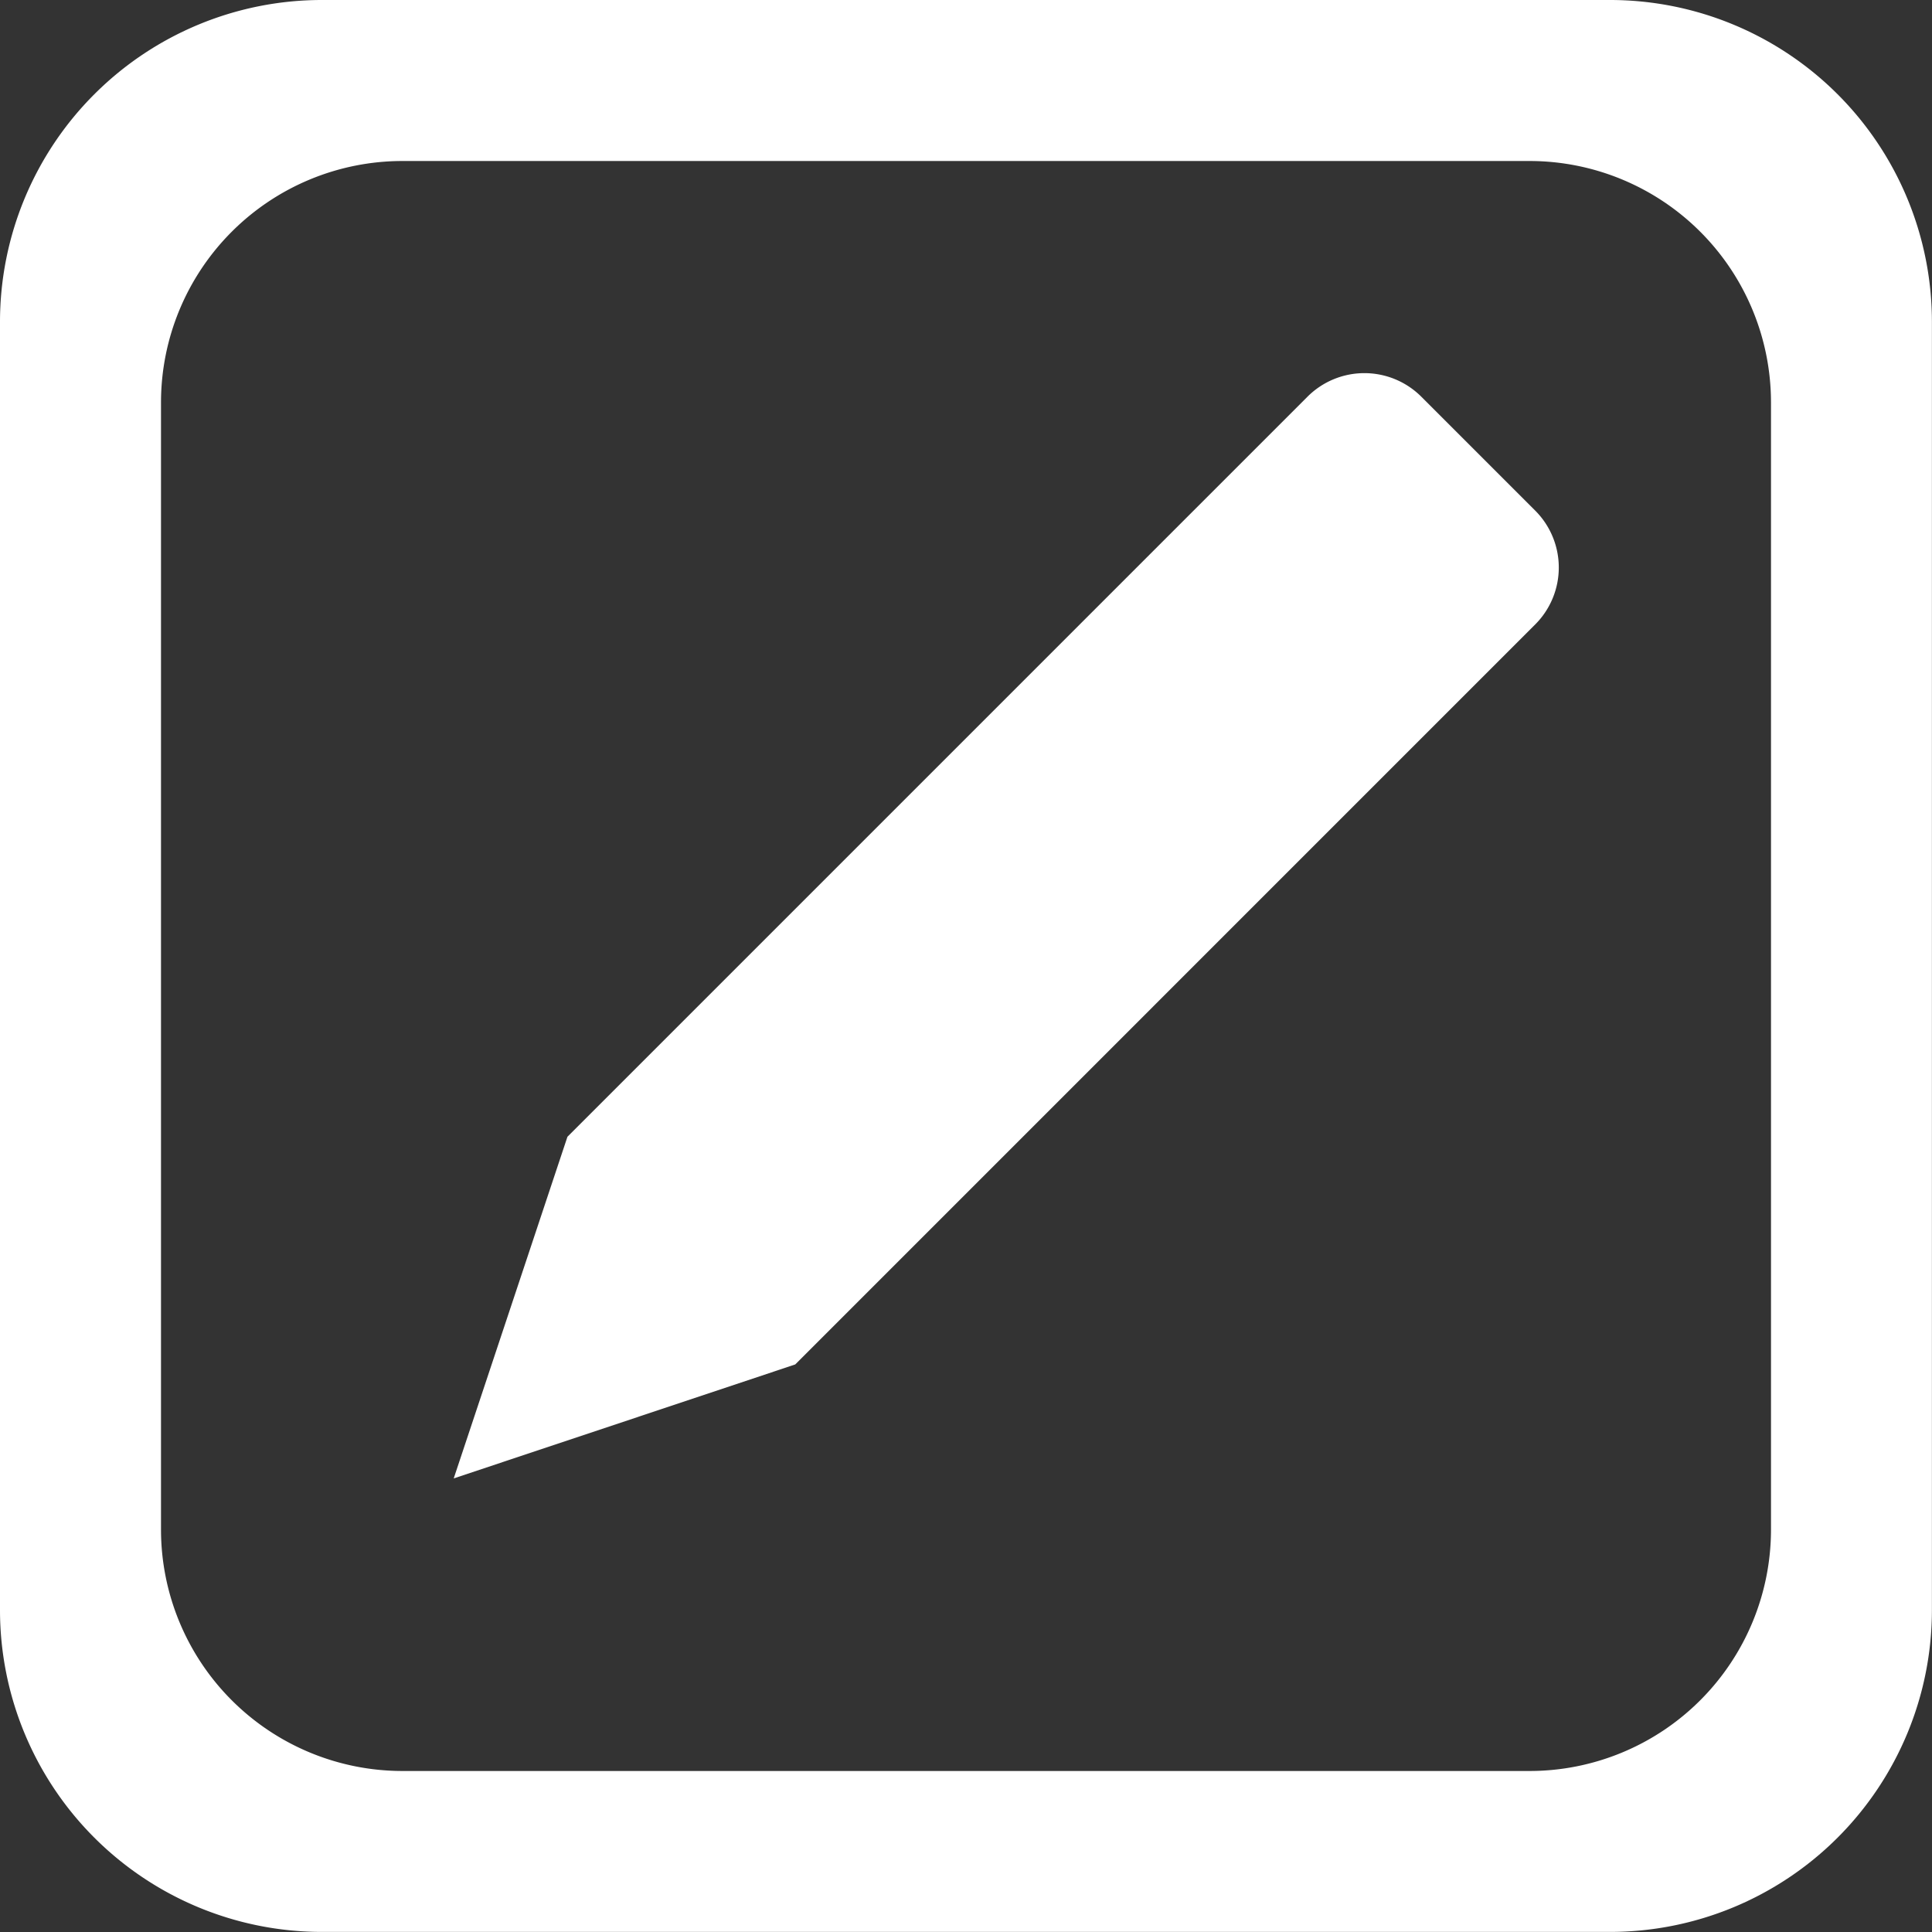 <?xml version="1.0" standalone="no"?><!DOCTYPE svg PUBLIC "-//W3C//DTD SVG 1.1//EN" "http://www.w3.org/Graphics/SVG/1.1/DTD/svg11.dtd"><svg t="1718596362119" class="icon" viewBox="0 0 1024 1024" version="1.1" xmlns="http://www.w3.org/2000/svg" p-id="33649" xmlns:xlink="http://www.w3.org/1999/xlink" width="200" height="200"><rect x="0" y="0" width="1024" height="1024" fill="#333333" stroke="none"/><path d="M753.356 210.294l60.338 60.338a42.668 42.668 0 0 1 0 60.338l-392.201 392.212L240.48 783.588l60.28-181.082 392.201-392.212a42.668 42.668 0 0 1 60.395 0zM213.329 85.336A128.004 128.004 0 0 0 85.336 213.329v597.33a128.004 128.004 0 0 0 127.993 128.004h597.33a128.004 128.004 0 0 0 128.004-128.004V213.329A128.004 128.004 0 0 0 810.66 85.336zM170.627 0h682.701a170.627 170.627 0 0 1 170.627 170.627v682.701a170.627 170.627 0 0 1-170.627 170.627H170.627a170.627 170.627 0 0 1-170.627-170.627V170.627A170.627 170.627 0 0 1 170.627 0z" fill="#ffffff" p-id="33650"></path></svg>